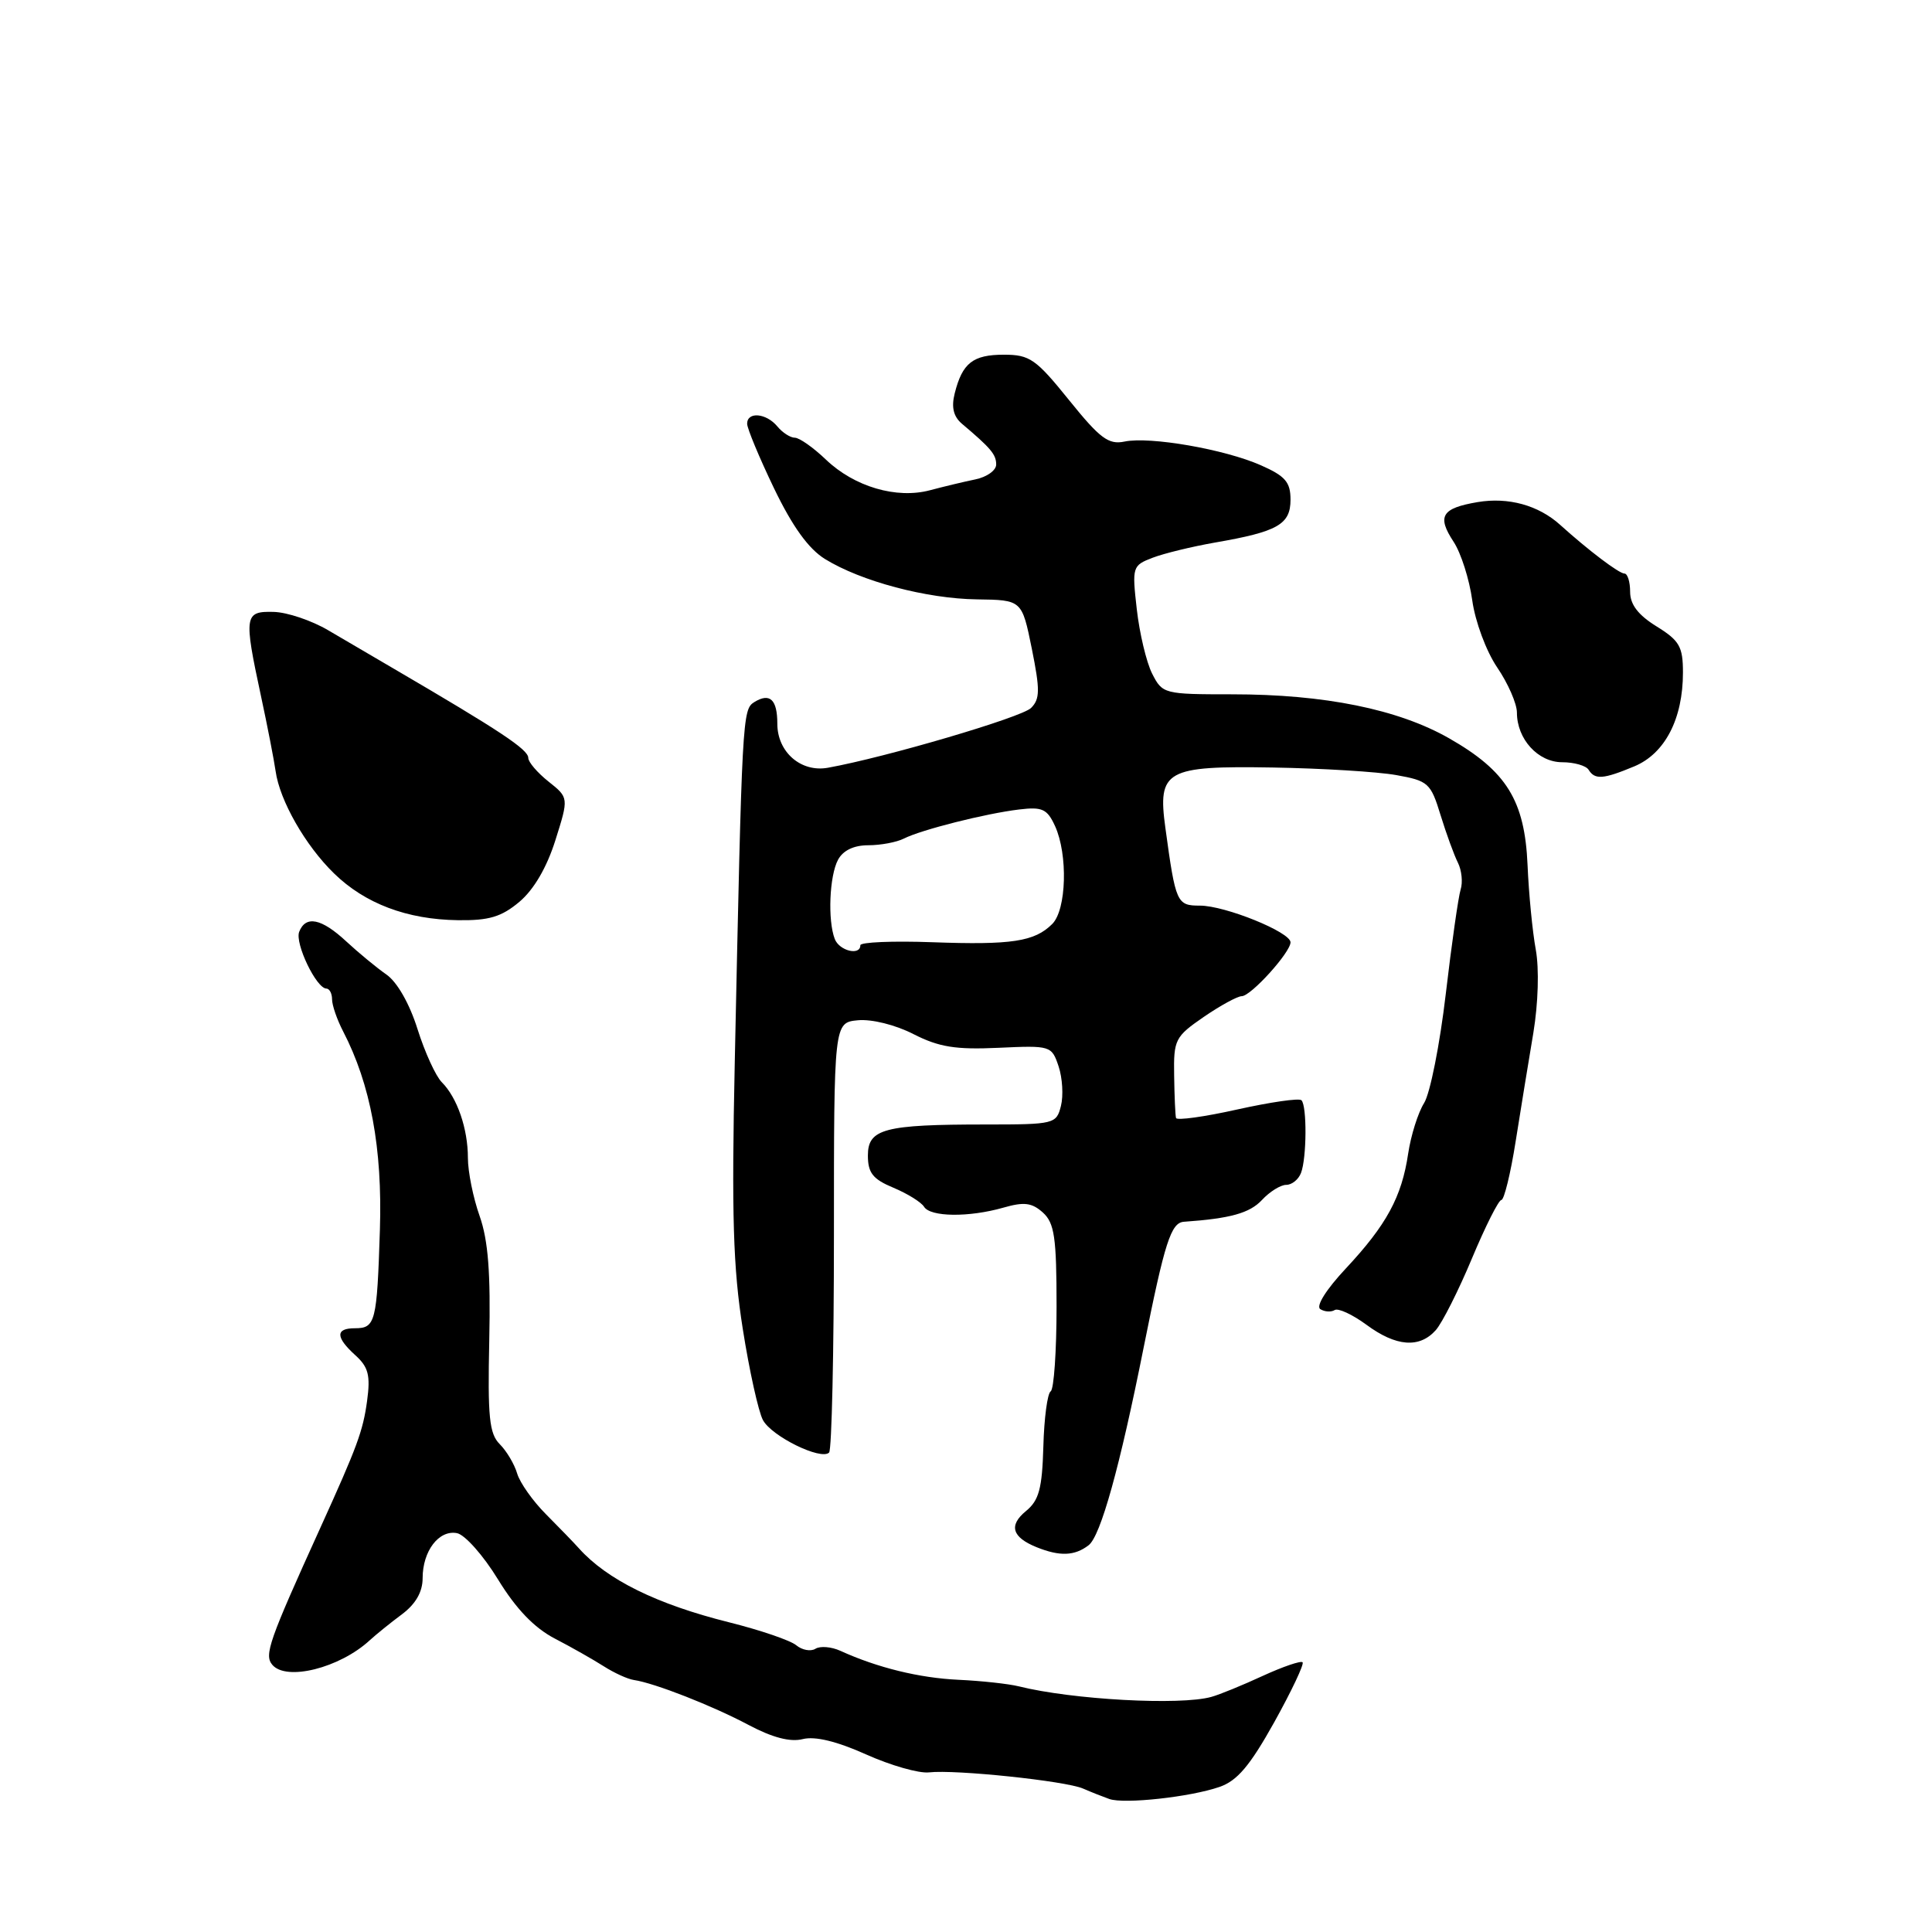 <?xml version="1.0" encoding="UTF-8" standalone="no"?>
<!DOCTYPE svg PUBLIC "-//W3C//DTD SVG 1.1//EN" "http://www.w3.org/Graphics/SVG/1.1/DTD/svg11.dtd" >
<svg xmlns="http://www.w3.org/2000/svg" xmlns:xlink="http://www.w3.org/1999/xlink" version="1.1" viewBox="0 0 256 256">
 <g >
 <path fill="currentColor"
d=" M 161.58 236.78 C 163.94 235.97 165.62 233.98 168.84 228.21 C 171.14 224.07 172.83 220.50 172.60 220.26 C 172.36 220.03 169.99 220.84 167.33 222.06 C 164.67 223.29 161.60 224.55 160.50 224.85 C 156.38 226.00 142.09 225.22 135.00 223.45 C 133.62 223.11 130.03 222.72 127.00 222.58 C 121.82 222.34 116.26 220.98 111.35 218.74 C 110.16 218.20 108.68 218.08 108.05 218.47 C 107.43 218.86 106.28 218.65 105.50 218.00 C 104.73 217.36 100.72 215.99 96.59 214.96 C 87.02 212.57 80.42 209.31 76.70 205.15 C 76.04 204.41 74.08 202.39 72.35 200.65 C 70.62 198.92 68.90 196.49 68.53 195.26 C 68.17 194.02 67.13 192.27 66.22 191.36 C 64.83 189.97 64.61 187.76 64.83 177.60 C 65.02 168.67 64.69 164.35 63.55 161.12 C 62.70 158.72 62.00 155.26 62.00 153.44 C 62.00 149.55 60.58 145.44 58.54 143.40 C 57.74 142.60 56.29 139.43 55.32 136.35 C 54.27 133.00 52.62 130.11 51.20 129.13 C 49.91 128.23 47.52 126.26 45.89 124.75 C 42.59 121.68 40.50 121.26 39.64 123.48 C 39.06 125.02 41.92 130.98 43.25 130.99 C 43.66 131.00 44.00 131.64 44.00 132.42 C 44.00 133.20 44.66 135.11 45.47 136.67 C 49.11 143.69 50.68 152.17 50.34 162.93 C 49.95 175.20 49.75 176.00 47.03 176.00 C 44.43 176.00 44.45 177.19 47.10 179.59 C 48.82 181.15 49.10 182.25 48.64 185.64 C 48.09 189.64 47.35 191.64 42.42 202.50 C 35.64 217.43 34.99 219.28 36.07 220.58 C 37.91 222.80 45.00 221.03 49.00 217.34 C 49.83 216.58 51.74 215.03 53.25 213.91 C 55.08 212.54 56.00 210.94 56.00 209.12 C 56.00 205.52 58.15 202.69 60.55 203.15 C 61.60 203.35 64.05 206.11 65.98 209.27 C 68.38 213.19 70.78 215.69 73.50 217.11 C 75.70 218.25 78.62 219.91 80.00 220.79 C 81.38 221.67 83.17 222.49 84.00 222.61 C 86.73 223.01 94.43 226.03 99.20 228.57 C 102.35 230.24 104.71 230.86 106.37 230.44 C 108.00 230.03 110.88 230.73 114.76 232.47 C 118.01 233.93 121.76 235.00 123.09 234.85 C 126.59 234.45 141.16 235.98 143.50 236.99 C 144.60 237.47 146.18 238.09 147.00 238.38 C 148.98 239.07 157.70 238.12 161.58 236.78 Z  M 144.25 204.75 C 145.84 203.52 148.38 194.41 151.55 178.50 C 154.34 164.56 155.16 162.01 156.88 161.89 C 163.02 161.46 165.59 160.75 167.22 159.00 C 168.24 157.90 169.69 157.00 170.43 157.00 C 171.18 157.00 172.06 156.29 172.39 155.42 C 173.15 153.45 173.19 146.53 172.45 145.79 C 172.15 145.48 168.33 146.04 163.95 147.01 C 159.58 147.99 155.92 148.49 155.83 148.14 C 155.73 147.79 155.62 145.25 155.58 142.50 C 155.50 137.76 155.71 137.36 159.50 134.75 C 161.70 133.24 163.96 132.01 164.53 132.00 C 165.75 132.00 171.00 126.20 171.00 124.86 C 171.00 123.51 162.33 120.00 159.00 120.00 C 155.93 120.00 155.78 119.67 154.42 109.71 C 153.37 102.07 154.45 101.46 168.68 101.70 C 175.18 101.81 182.53 102.26 185.00 102.70 C 189.25 103.46 189.58 103.75 190.88 108.00 C 191.64 110.47 192.68 113.32 193.18 114.31 C 193.68 115.31 193.85 116.91 193.54 117.87 C 193.24 118.83 192.35 125.07 191.57 131.72 C 190.79 138.38 189.50 144.88 188.70 146.16 C 187.89 147.45 186.95 150.46 186.59 152.85 C 185.74 158.60 183.72 162.31 178.34 168.07 C 175.72 170.87 174.33 173.08 174.95 173.47 C 175.53 173.83 176.38 173.88 176.85 173.59 C 177.32 173.30 179.21 174.18 181.05 175.53 C 184.98 178.44 188.09 178.68 190.25 176.25 C 191.10 175.29 193.26 171.01 195.04 166.75 C 196.82 162.49 198.58 159.00 198.94 159.00 C 199.30 159.00 200.16 155.51 200.83 151.25 C 201.51 146.99 202.56 140.50 203.18 136.84 C 203.82 132.95 203.96 128.38 203.50 125.84 C 203.06 123.45 202.57 118.41 202.41 114.64 C 202.04 106.06 199.63 102.17 192.00 97.82 C 185.26 93.98 175.50 92.00 163.28 92.00 C 154.22 92.00 154.03 91.95 152.66 89.25 C 151.90 87.74 150.99 83.90 150.63 80.73 C 149.99 75.10 150.05 74.93 152.74 73.90 C 154.26 73.32 157.97 72.42 161.00 71.89 C 169.31 70.45 171.00 69.49 171.00 66.21 C 171.00 63.88 170.31 63.08 167.07 61.65 C 162.25 59.52 152.38 57.81 149.00 58.51 C 146.89 58.95 145.75 58.10 141.65 53.01 C 137.27 47.58 136.45 47.00 133.03 47.00 C 128.91 47.00 127.51 48.10 126.50 52.14 C 126.04 53.96 126.34 55.19 127.45 56.14 C 131.29 59.38 132.00 60.22 132.00 61.55 C 132.00 62.33 130.76 63.21 129.25 63.52 C 127.74 63.83 125.03 64.48 123.23 64.96 C 118.79 66.14 113.21 64.50 109.45 60.91 C 107.78 59.31 105.92 58.00 105.32 58.00 C 104.73 58.00 103.68 57.33 103.00 56.50 C 101.53 54.73 99.00 54.51 99.00 56.15 C 99.00 56.77 100.60 60.62 102.56 64.70 C 105.01 69.78 107.13 72.72 109.31 74.07 C 114.10 77.03 122.77 79.33 129.45 79.42 C 135.41 79.50 135.41 79.50 136.72 85.95 C 137.82 91.42 137.81 92.62 136.62 93.81 C 135.38 95.05 117.38 100.35 109.71 101.73 C 106.14 102.38 103.00 99.66 103.00 95.90 C 103.00 92.68 102.01 91.76 99.95 93.03 C 98.37 94.01 98.33 94.89 97.36 140.75 C 96.93 161.01 97.14 168.00 98.42 176.08 C 99.29 181.62 100.50 187.06 101.09 188.16 C 102.24 190.32 108.80 193.54 109.86 192.47 C 110.21 192.11 110.50 179.15 110.50 163.66 C 110.50 135.50 110.50 135.50 113.68 135.19 C 115.50 135.02 118.64 135.79 121.05 137.03 C 124.43 138.75 126.63 139.10 132.29 138.84 C 139.23 138.52 139.35 138.56 140.27 141.30 C 140.78 142.83 140.92 145.19 140.58 146.54 C 139.98 148.93 139.71 149.00 130.61 149.00 C 117.17 149.00 115.00 149.57 115.00 153.11 C 115.00 155.42 115.66 156.25 118.38 157.38 C 120.24 158.16 122.06 159.29 122.44 159.90 C 123.28 161.27 128.39 161.32 132.95 160.02 C 135.70 159.23 136.73 159.36 138.19 160.67 C 139.72 162.06 140.00 163.95 140.00 173.10 C 140.00 179.03 139.65 184.10 139.22 184.36 C 138.79 184.63 138.35 187.92 138.25 191.67 C 138.09 197.26 137.67 198.81 135.95 200.22 C 133.63 202.12 134.09 203.69 137.35 205.01 C 140.43 206.25 142.39 206.18 144.25 204.75 Z  M 68.83 119.49 C 70.74 117.88 72.46 114.93 73.59 111.34 C 75.37 105.70 75.37 105.70 72.68 103.56 C 71.21 102.39 70.00 100.98 70.00 100.43 C 70.00 99.31 66.30 96.86 52.00 88.50 C 49.52 87.05 45.70 84.81 43.50 83.52 C 41.30 82.22 38.04 81.12 36.25 81.08 C 32.38 80.98 32.29 81.57 34.57 92.18 C 35.44 96.21 36.31 100.71 36.52 102.18 C 37.06 106.07 40.45 112.02 44.25 115.72 C 48.35 119.73 53.93 121.84 60.67 121.93 C 64.80 121.99 66.45 121.49 68.83 119.49 Z  M 216.57 101.54 C 220.62 99.84 223.00 95.25 223.00 89.11 C 223.00 85.68 222.54 84.88 219.50 83.00 C 217.06 81.49 216.00 80.10 216.00 78.42 C 216.00 77.09 215.66 76.00 215.25 76.00 C 214.53 76.00 210.49 72.94 206.71 69.53 C 203.83 66.94 199.86 65.85 195.80 66.53 C 191.02 67.34 190.38 68.40 192.61 71.79 C 193.59 73.28 194.70 76.77 195.08 79.54 C 195.47 82.36 196.92 86.27 198.38 88.43 C 199.82 90.54 201.00 93.24 201.00 94.42 C 201.00 97.93 203.79 101.00 207.00 101.00 C 208.58 101.00 210.16 101.45 210.50 102.00 C 211.33 103.35 212.44 103.26 216.57 101.54 Z  M 110.61 124.42 C 109.66 121.94 109.90 116.06 111.04 113.93 C 111.70 112.69 113.13 112.00 115.05 112.00 C 116.69 112.00 118.81 111.60 119.76 111.12 C 122.06 109.95 130.61 107.79 135.05 107.26 C 138.11 106.89 138.76 107.19 139.80 109.46 C 141.52 113.24 141.32 120.54 139.43 122.43 C 137.09 124.77 134.06 125.23 123.54 124.85 C 118.29 124.66 114.00 124.84 114.00 125.25 C 114.00 126.68 111.21 125.99 110.61 124.42 Z "/>
</g>
</svg>